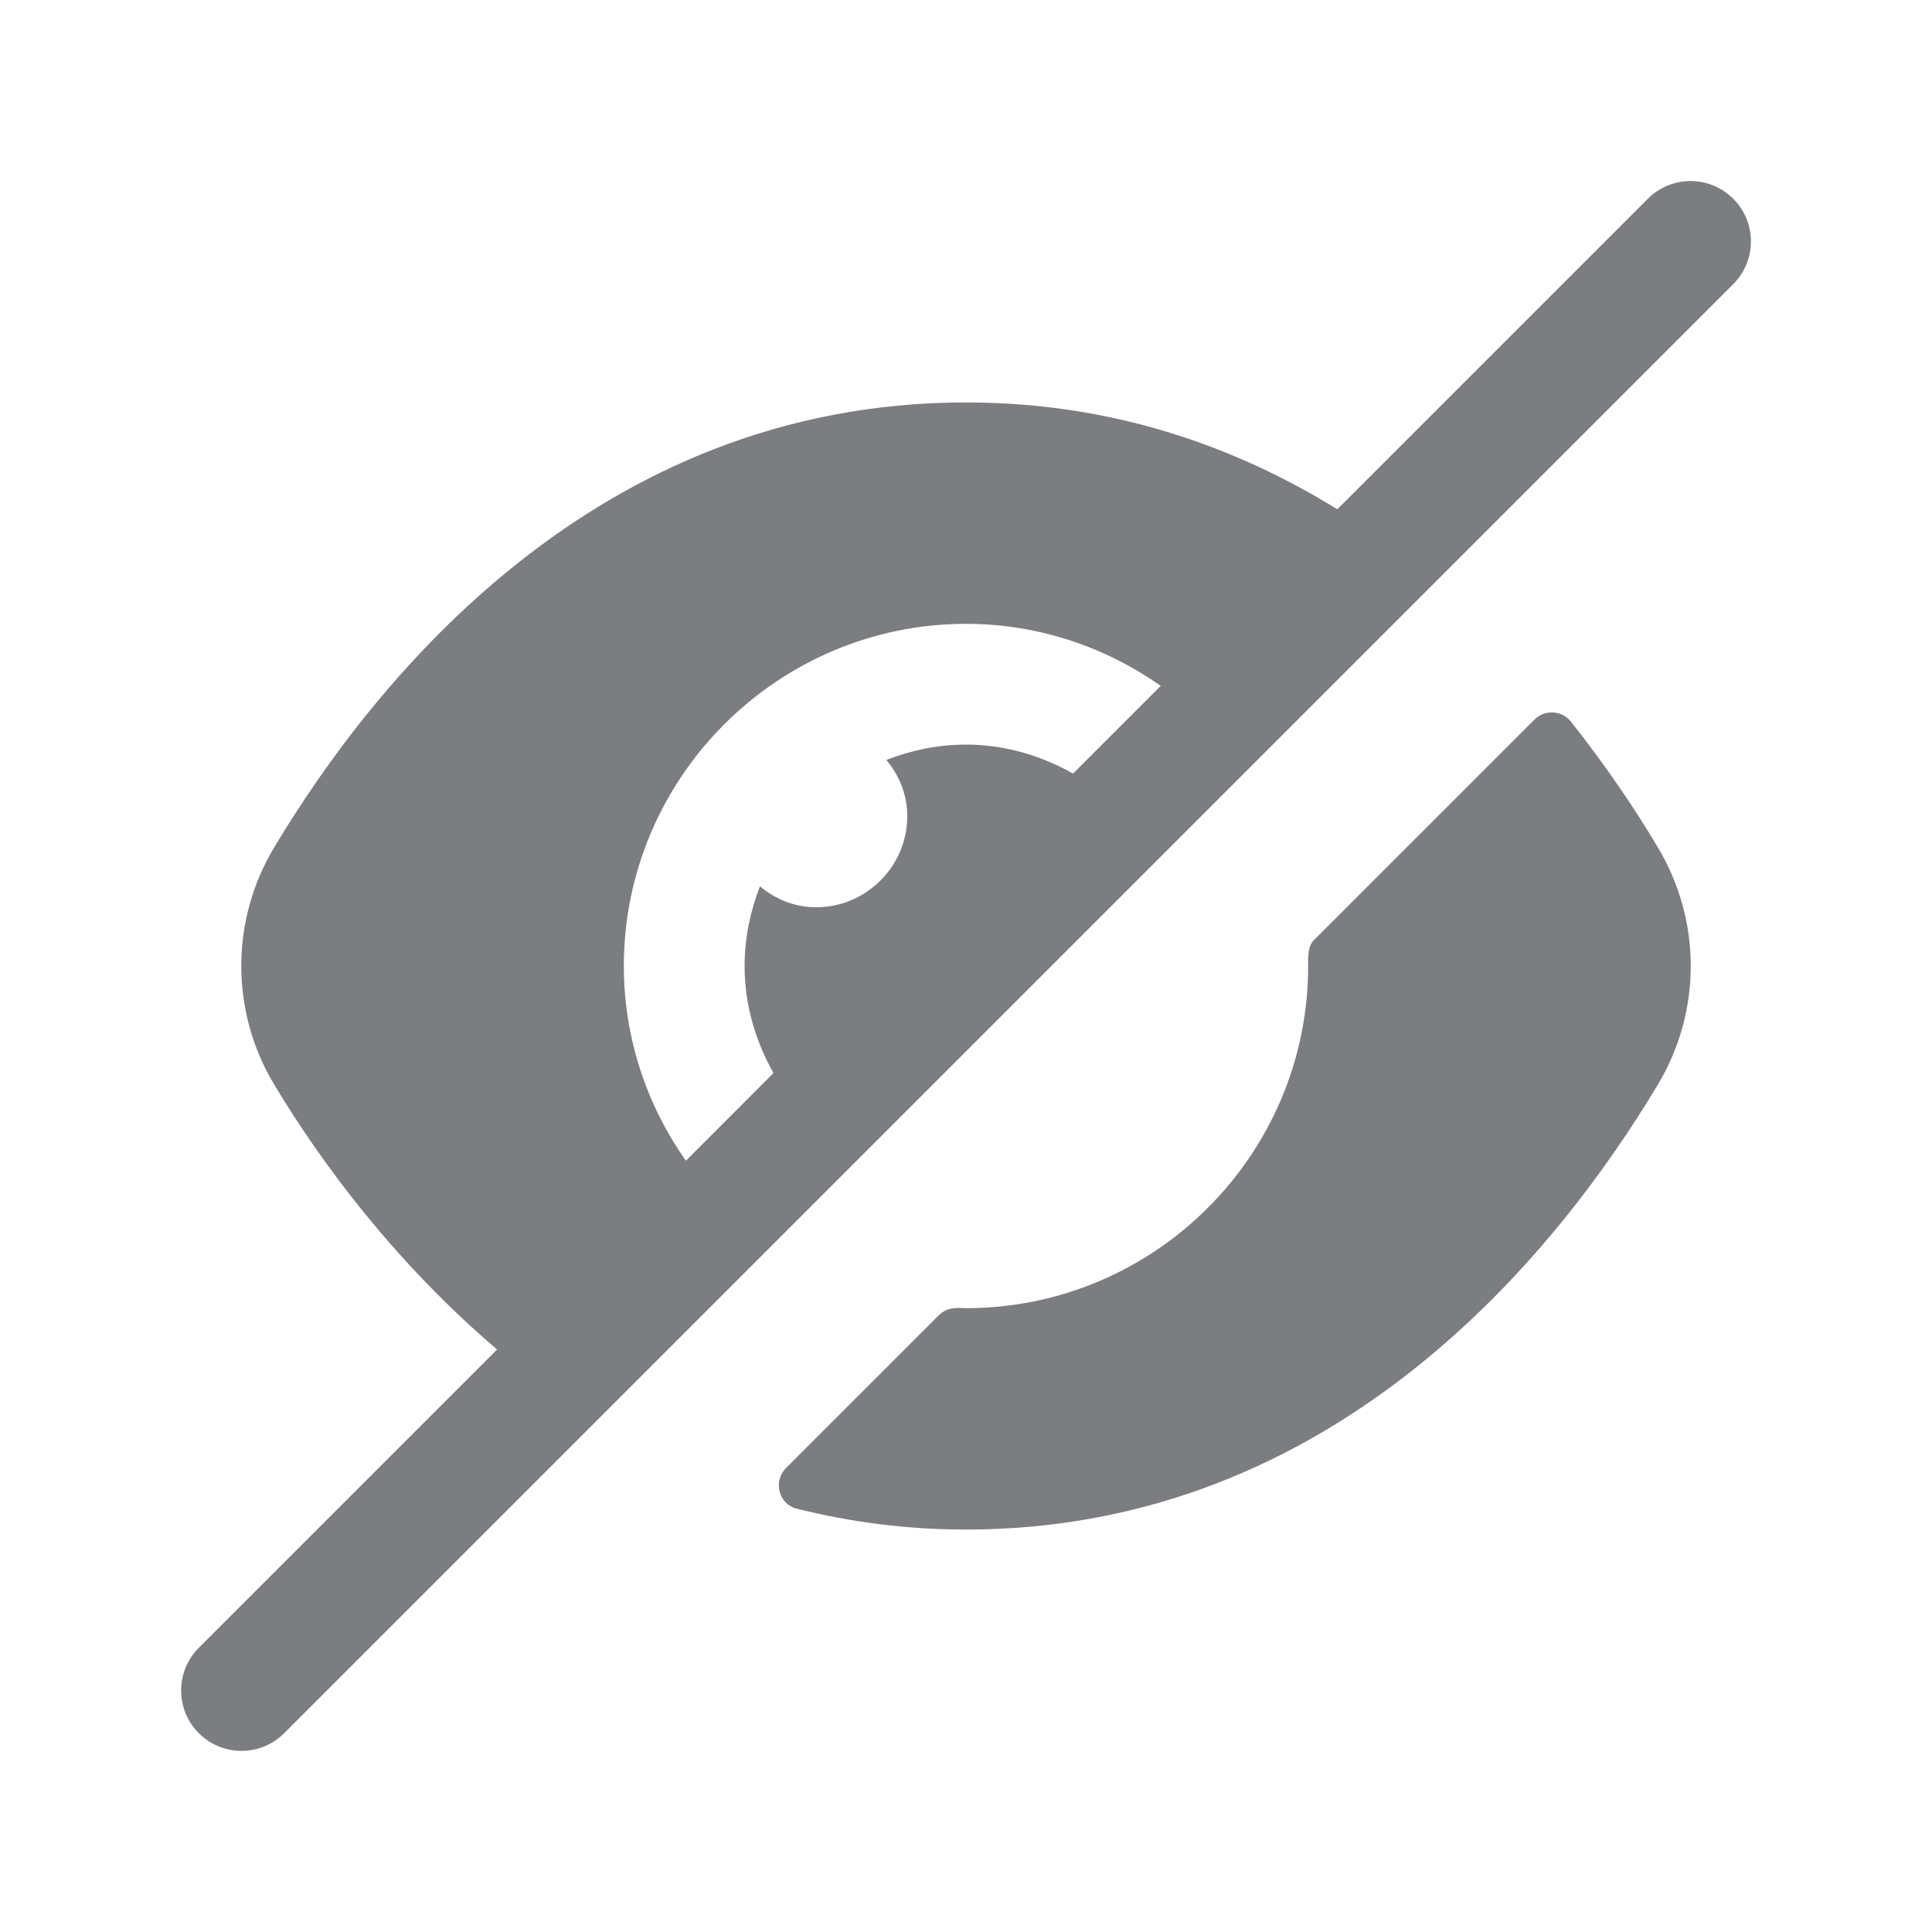 <svg width="20" height="20" viewBox="0 0 20 20" fill="none" xmlns="http://www.w3.org/2000/svg">
<path d="M17.159 8.767C17.617 9.525 17.617 10.475 17.159 11.233C16.134 12.942 13.842 15.834 10 15.834C9.377 15.834 8.79 15.754 8.245 15.617C8.059 15.57 8.001 15.332 8.137 15.197L9.717 13.617C9.813 13.52 9.933 13.542 10 13.542C11.953 13.542 13.542 11.953 13.542 10C13.542 9.933 13.532 9.802 13.601 9.733L15.886 7.448C15.992 7.342 16.17 7.353 16.262 7.47C16.629 7.934 16.928 8.378 17.159 8.767ZM17.942 2.942L2.942 17.942C2.82 18.064 2.66 18.125 2.5 18.125C2.34 18.125 2.18 18.064 2.058 17.942C1.814 17.698 1.814 17.302 2.058 17.058L5.146 13.97C4.088 13.069 3.32 12.03 2.842 11.233C2.383 10.474 2.383 9.524 2.842 8.766C3.867 7.058 6.158 4.166 10 4.166C11.52 4.166 12.789 4.622 13.844 5.272L17.058 2.058C17.302 1.813 17.698 1.813 17.943 2.058C18.187 2.302 18.186 2.698 17.942 2.942ZM7.1 12.016L8.007 11.108C7.822 10.779 7.708 10.405 7.708 10C7.708 9.708 7.767 9.433 7.867 9.175C8.025 9.308 8.225 9.392 8.45 9.392C8.967 9.392 9.392 8.967 9.392 8.45C9.392 8.225 9.308 8.025 9.175 7.867C9.433 7.767 9.708 7.708 10 7.708C10.405 7.708 10.78 7.823 11.108 8.008L12.016 7.1C11.443 6.698 10.749 6.458 10 6.458C8.05 6.458 6.458 8.05 6.458 10C6.458 10.75 6.698 11.443 7.1 12.016Z" fill="#7C7D80"/>
</svg>
